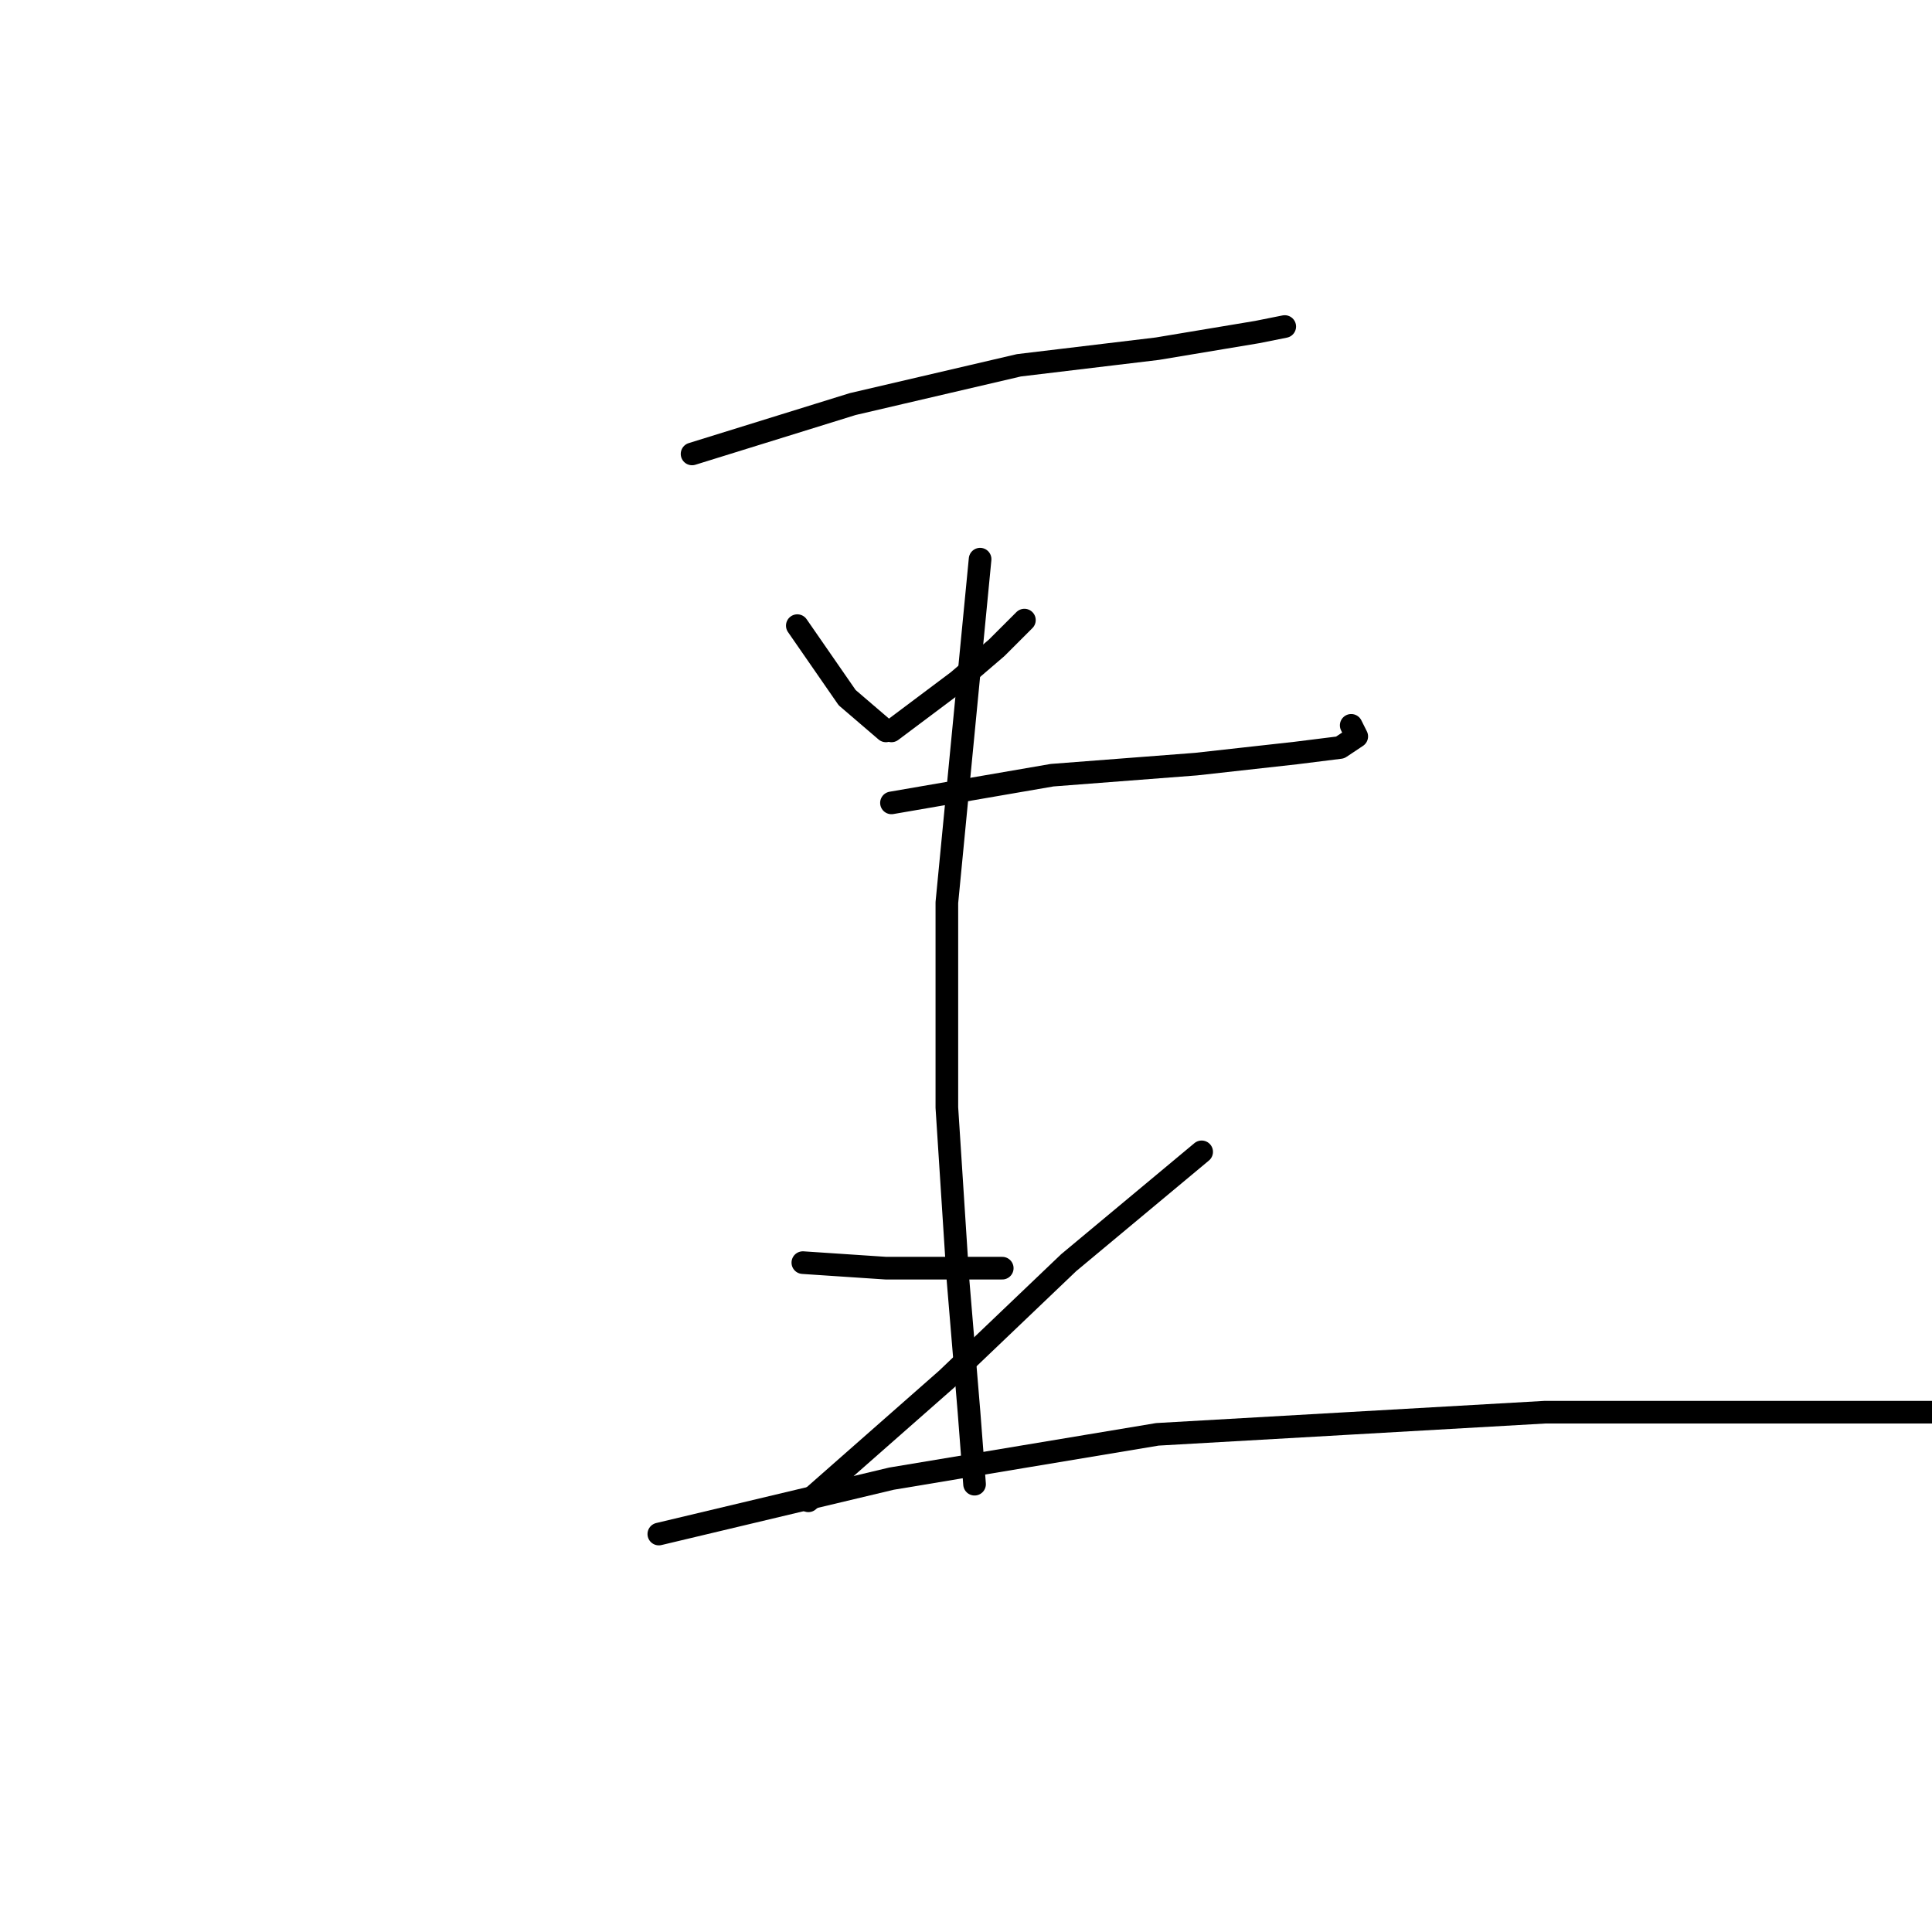 <?xml version="1.0" standalone="no"?>
    <svg width="256" height="256" xmlns="http://www.w3.org/2000/svg" version="1.1">
    <polyline stroke="black" stroke-width="3" stroke-linecap="round" fill="transparent" stroke-linejoin="round" points="91.702 60.148 112.987 53.542 135.005 48.405 153.354 46.203 166.565 44.001 170.235 43.267 170.235 43.267 " />
        <polyline stroke="black" stroke-width="3" stroke-linecap="round" fill="transparent" stroke-linejoin="round" points="105.647 82.901 112.253 92.442 117.39 96.846 117.39 96.846 " />
        <polyline stroke="black" stroke-width="3" stroke-linecap="round" fill="transparent" stroke-linejoin="round" points="135.739 82.167 132.069 85.836 126.932 90.24 118.124 96.846 118.124 96.846 " />
        <polyline stroke="black" stroke-width="3" stroke-linecap="round" fill="transparent" stroke-linejoin="round" points="118.124 106.387 139.409 102.717 158.492 101.249 171.703 99.781 177.574 99.047 179.776 97.58 179.042 96.112 179.042 96.112 " />
        <polyline stroke="black" stroke-width="3" stroke-linecap="round" fill="transparent" stroke-linejoin="round" points="129.868 74.093 125.464 119.598 125.464 146.754 126.932 169.507 128.4 187.122 129.134 196.663 129.134 196.663 " />
        <polyline stroke="black" stroke-width="3" stroke-linecap="round" fill="transparent" stroke-linejoin="round" points="106.381 167.305 117.39 168.039 132.803 168.039 132.803 168.039 " />
        <polyline stroke="black" stroke-width="3" stroke-linecap="round" fill="transparent" stroke-linejoin="round" points="159.226 152.626 141.611 167.305 125.464 182.718 107.115 198.865 107.115 198.865 " />
        <polyline stroke="black" stroke-width="3" stroke-linecap="round" fill="transparent" stroke-linejoin="round" points="87.298 203.269 118.124 195.929 153.354 190.057 204.731 187.122 231.153 187.122 249.502 187.122 257.575 187.122 257.575 187.122 " />
        </svg>